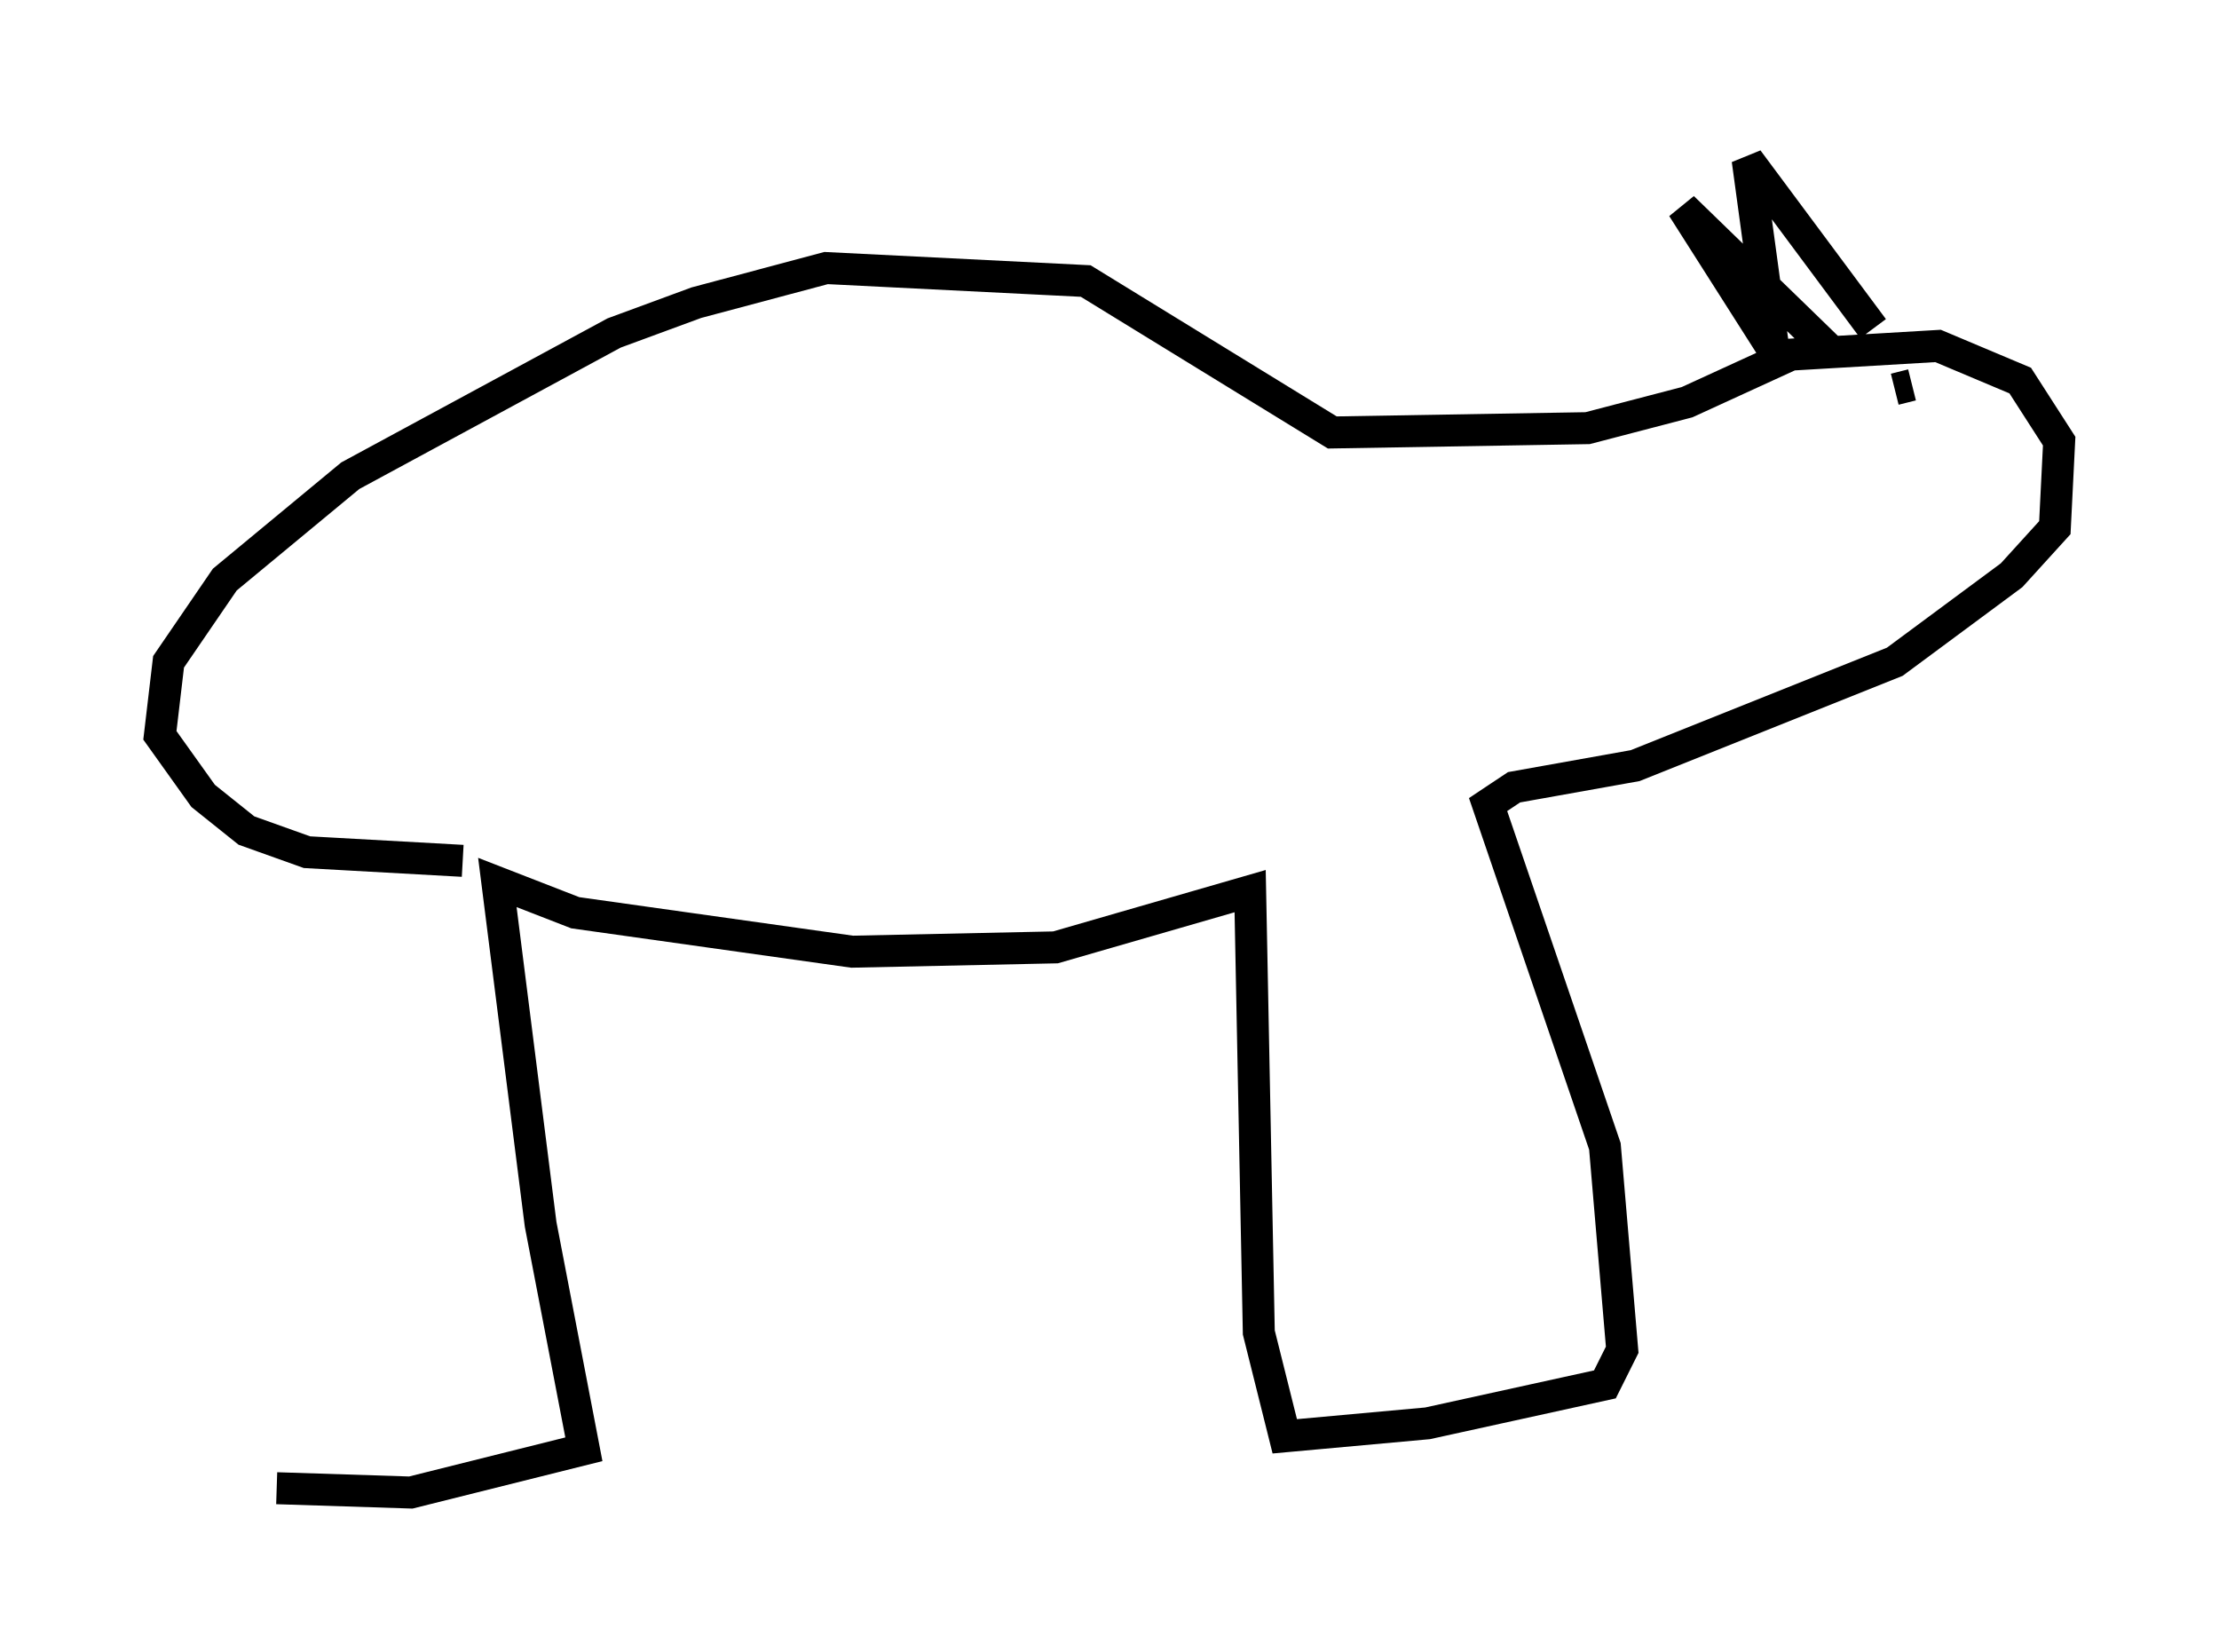 <?xml version="1.0" encoding="utf-8" ?>
<svg baseProfile="full" height="51.677" version="1.1" width="69.404" xmlns="http://www.w3.org/2000/svg" xmlns:ev="http://www.w3.org/2001/xml-events" xmlns:xlink="http://www.w3.org/1999/xlink"><defs /><rect fill="white" height="51.677" width="69.404" x="0" y="0" /><path d="M8.654, 26.245 m0.0, 20.297 l4.195, 0.135 5.413, -1.353 l-1.353, -7.036 -1.353, -10.69 l2.436, 0.947 8.66, 1.218 l6.36, -0.135 6.089, -1.759 l0.271, 13.802 0.812, 3.248 l4.465, -0.406 5.548, -1.218 l0.541, -1.083 -0.541, -6.36 l-3.654, -10.69 0.812, -0.541 l3.789, -0.677 8.119, -3.248 l3.654, -2.706 1.353, -1.488 l0.135, -2.706 -1.218, -1.894 l-2.571, -1.083 -4.601, 0.271 l-3.248, 1.488 -3.112, 0.812 l-7.984, 0.135 -7.713, -4.736 l-8.119, -0.406 -4.059, 1.083 l-2.571, 0.947 -8.254, 4.465 l-3.924, 3.248 -1.759, 2.571 l-0.271, 2.3 1.353, 1.894 l1.353, 1.083 1.894, 0.677 l4.871, 0.271 m42.76, -15.967 l-4.601, -4.465 2.842, 4.465 l-0.812, -5.954 3.924, 5.277 m1.083, 4.059 l0.0, 0.0 m0.135, -2.3 l-0.541, 0.135 " fill="none" stroke="black" stroke-width="1" /></svg>
